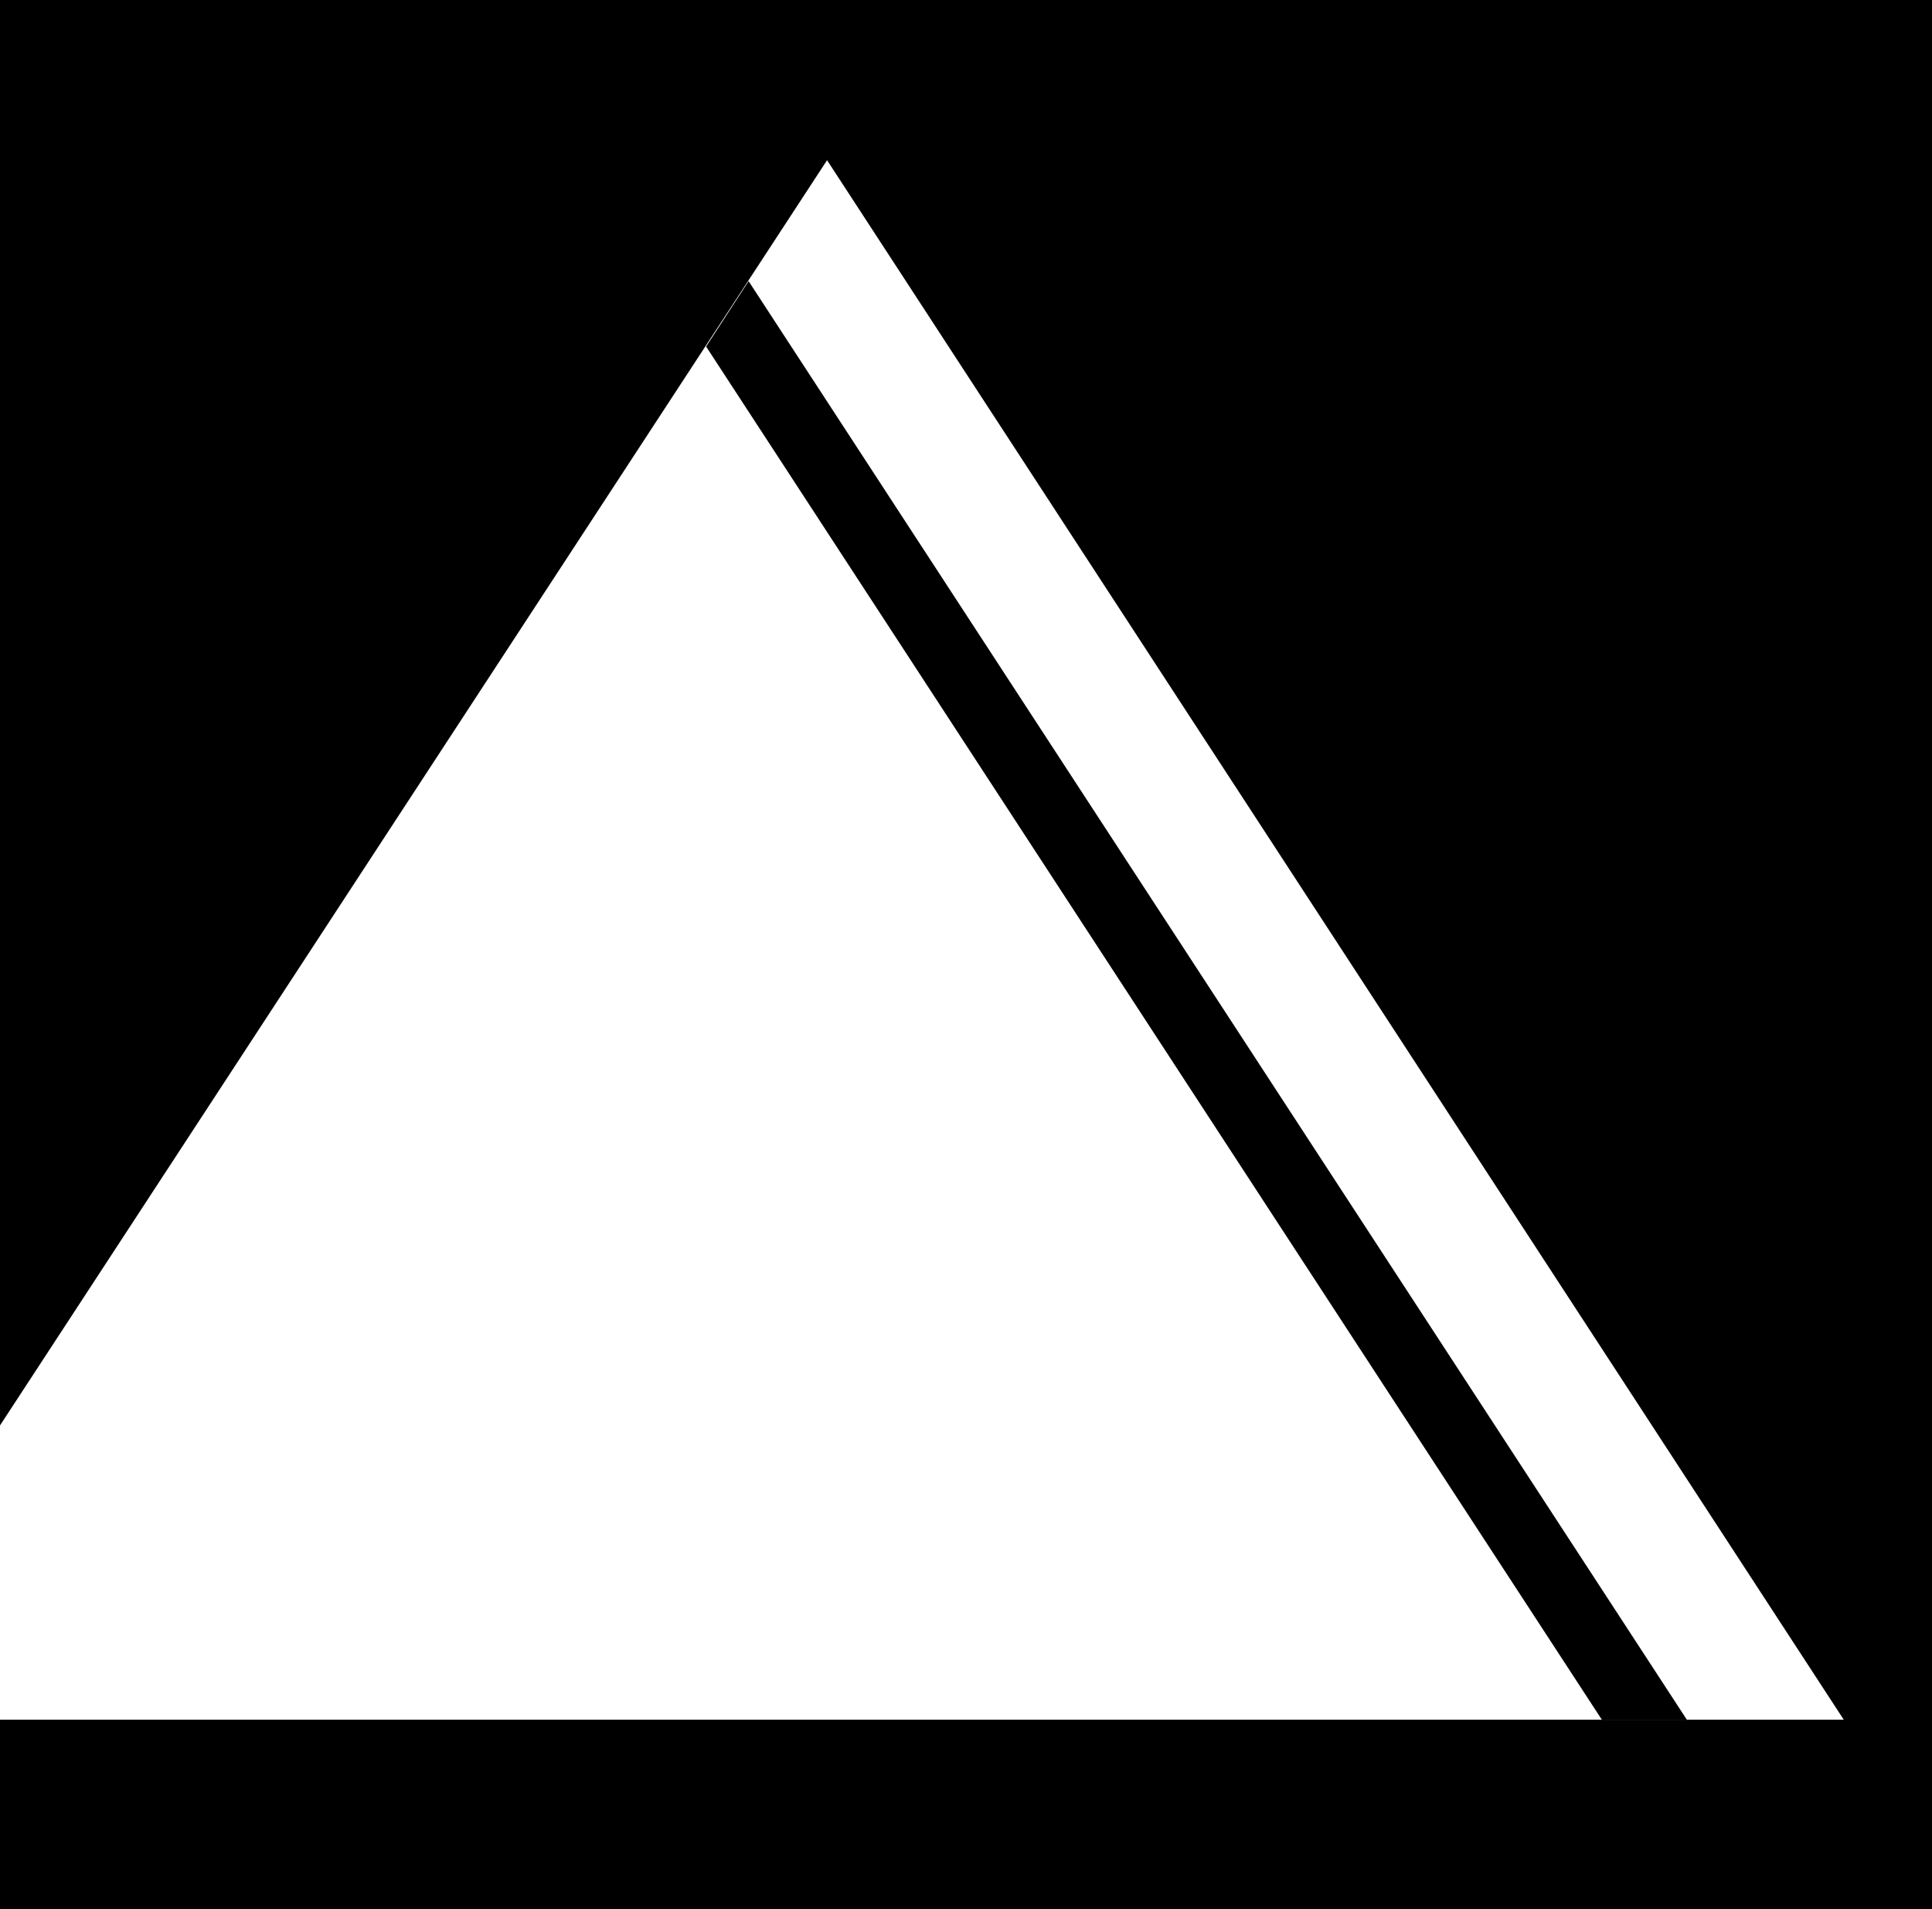 <?xml version="1.0" encoding="UTF-8" standalone="no"?>
<!DOCTYPE svg PUBLIC "-//W3C//DTD SVG 1.0//EN" "http://www.w3.org/TR/2001/REC-SVG-20010904/DTD/svg10.dtd">
<svg xmlns="http://www.w3.org/2000/svg" xmlns:xlink="http://www.w3.org/1999/xlink" fill-rule="evenodd" height="0.584in" preserveAspectRatio="none" stroke-linecap="round" viewBox="0 0 591 584" width="0.591in">
<style type="text/css">
.brush0 { fill: rgb(255,255,255); }
.pen0 { stroke: rgb(0,0,0); stroke-width: 1; stroke-linejoin: round; }
.brush1 { fill: none; }
.pen1 { stroke: none; }
.brush2 { fill: rgb(0,0,0); }
</style>
<g>
<polygon class="pen1 brush2" points="0,584 0,0 591,0 591,584 0,584"/>
<polygon class="pen1 brush0" points="0,436 253,49 564,526 0,526 0,436"/>
<polygon class="pen1 brush2" points="516,526 490,526 216,106 229,86 516,526"/>
</g>
</svg>
